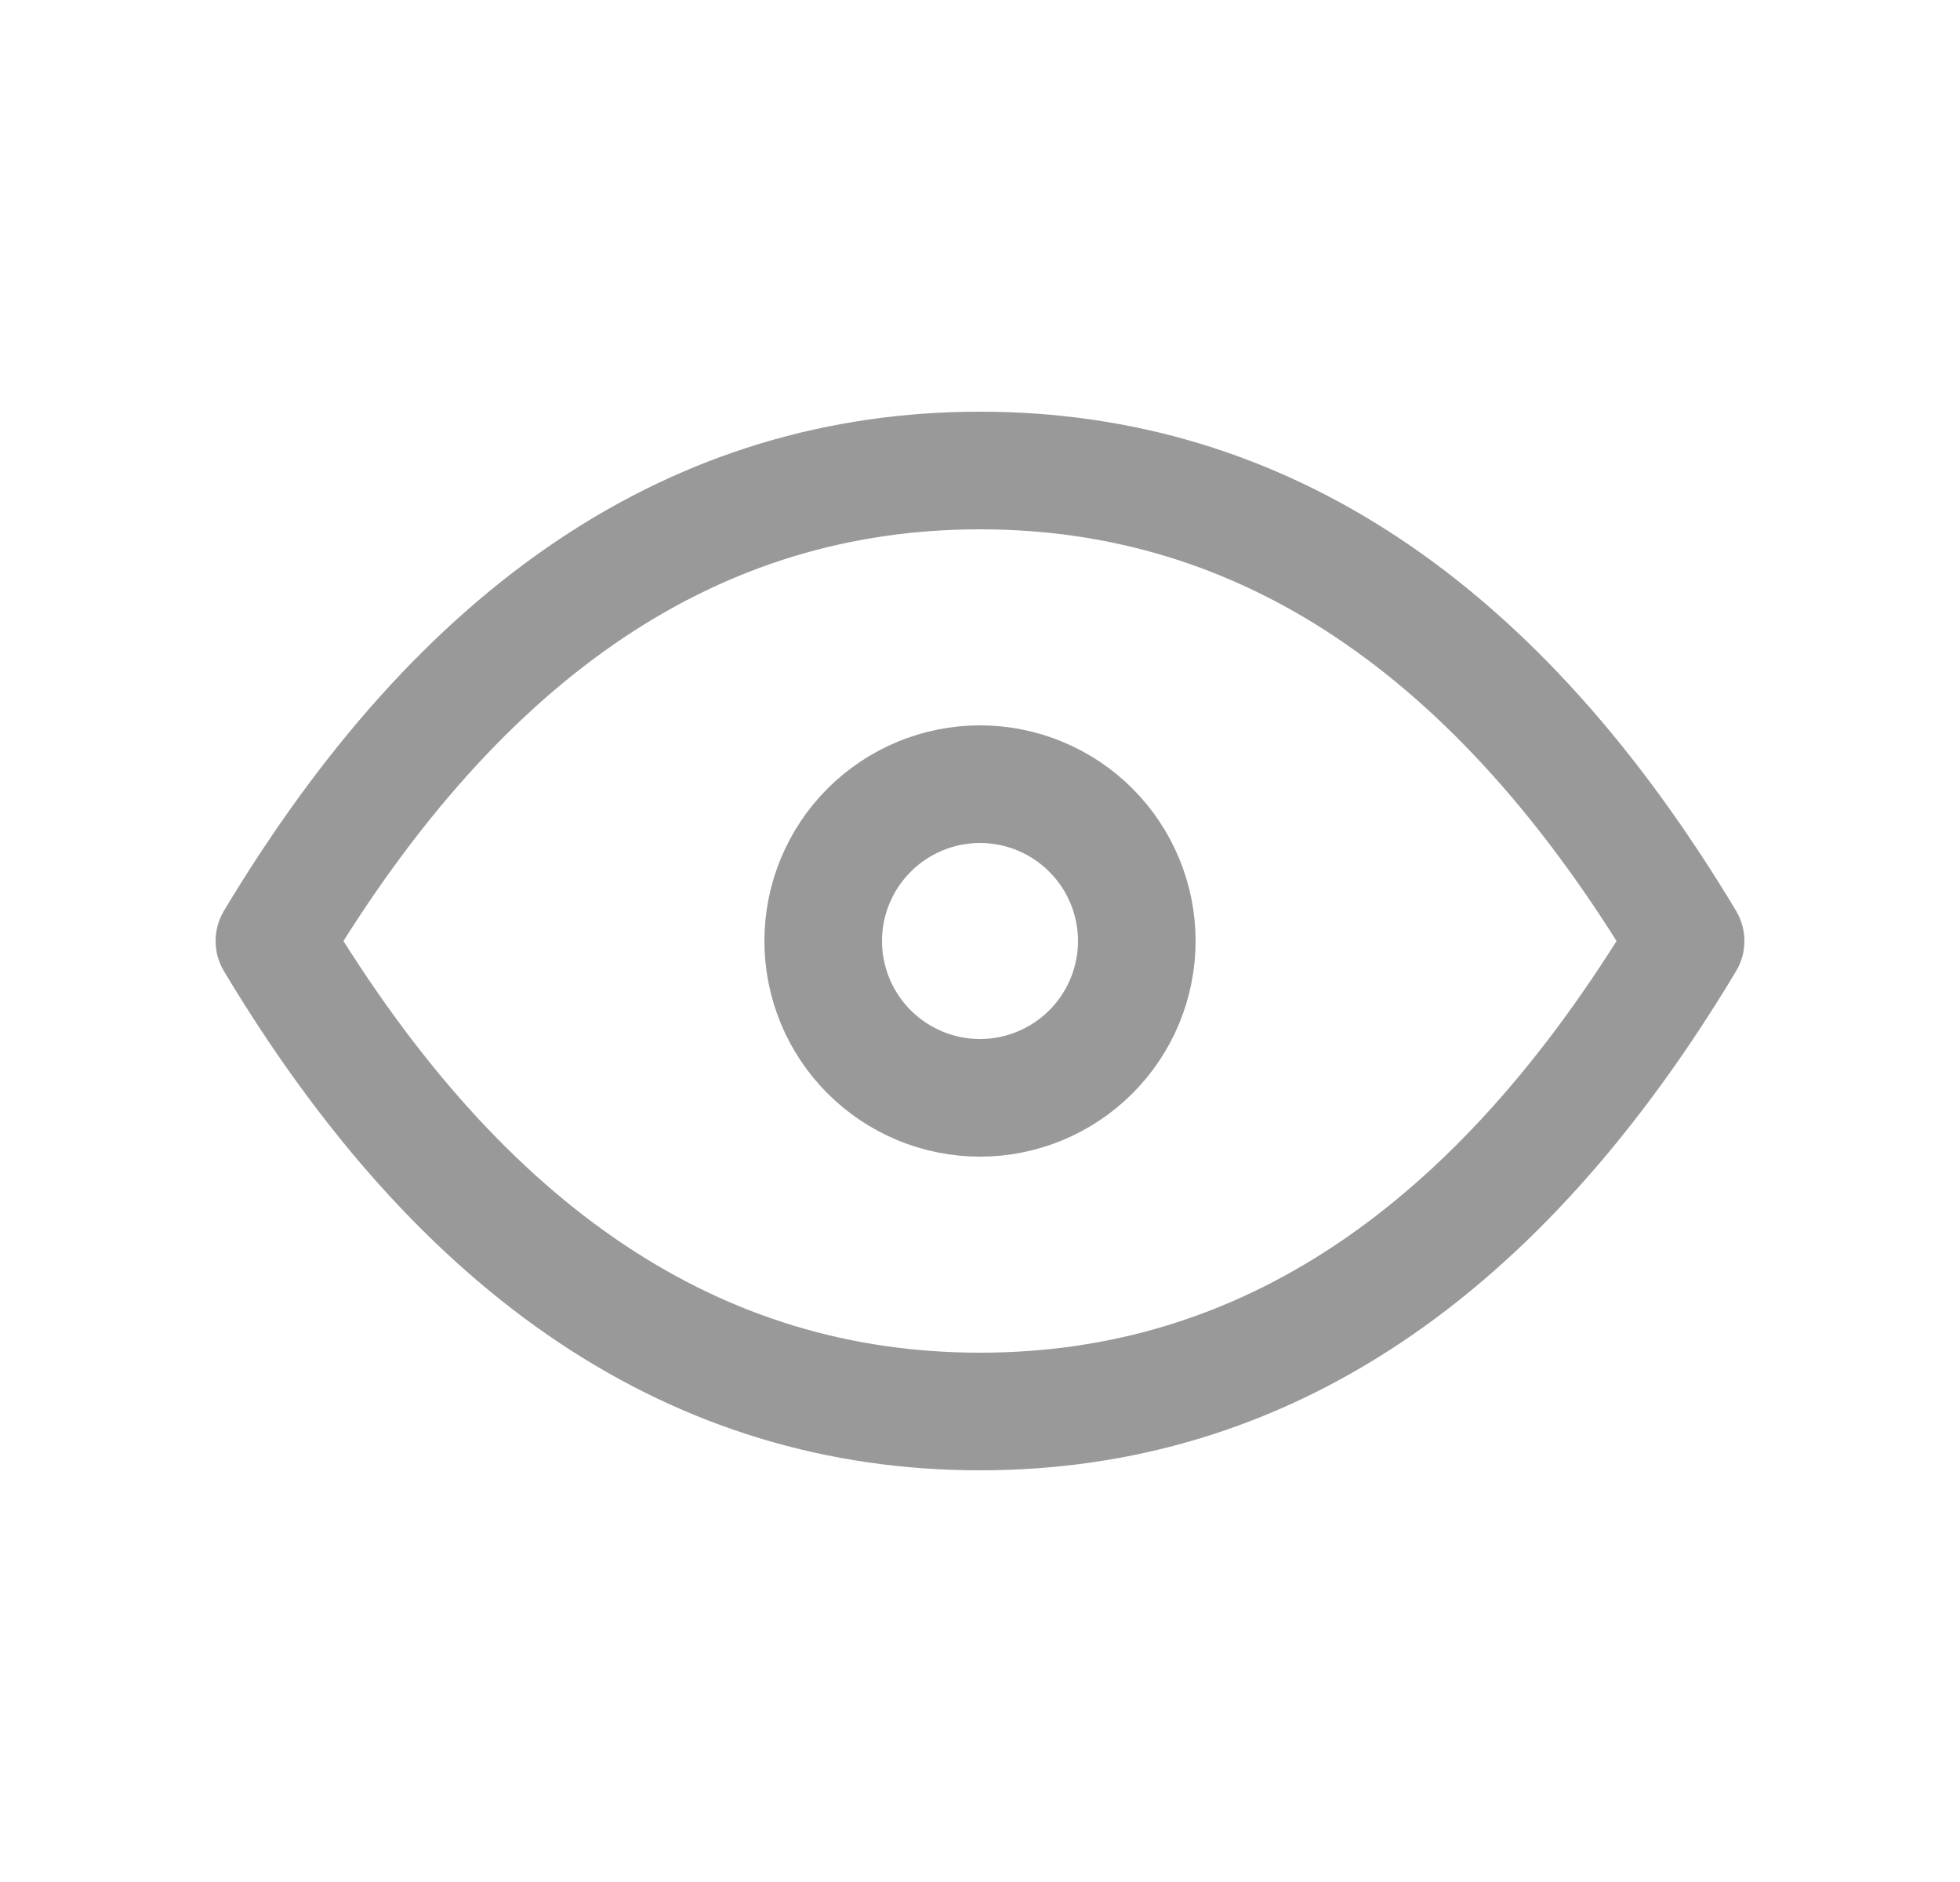 <svg viewBox="0 0 25 24" fill="none" xmlns="http://www.w3.org/2000/svg">
<path d="M10.5 12C10.5 12.53 10.711 13.039 11.086 13.414C11.461 13.789 11.97 14 12.5 14C13.03 14 13.539 13.789 13.914 13.414C14.289 13.039 14.5 12.53 14.5 12C14.5 11.47 14.289 10.961 13.914 10.586C13.539 10.211 13.03 10 12.5 10C11.97 10 11.461 10.211 11.086 10.586C10.711 10.961 10.5 11.47 10.5 12Z" stroke="currentColor" stroke-opacity="0.4" stroke-width="1.5" stroke-linecap="round" stroke-linejoin="round"/>
<path d="M21.5 12C19.1 16 16.1 18 12.5 18C8.9 18 5.9 16 3.5 12C5.9 8 8.9 6 12.5 6C16.1 6 19.1 8 21.5 12Z" stroke="currentColor" stroke-opacity="0.4" stroke-width="1.5" stroke-linecap="round" stroke-linejoin="round"/>
</svg>

